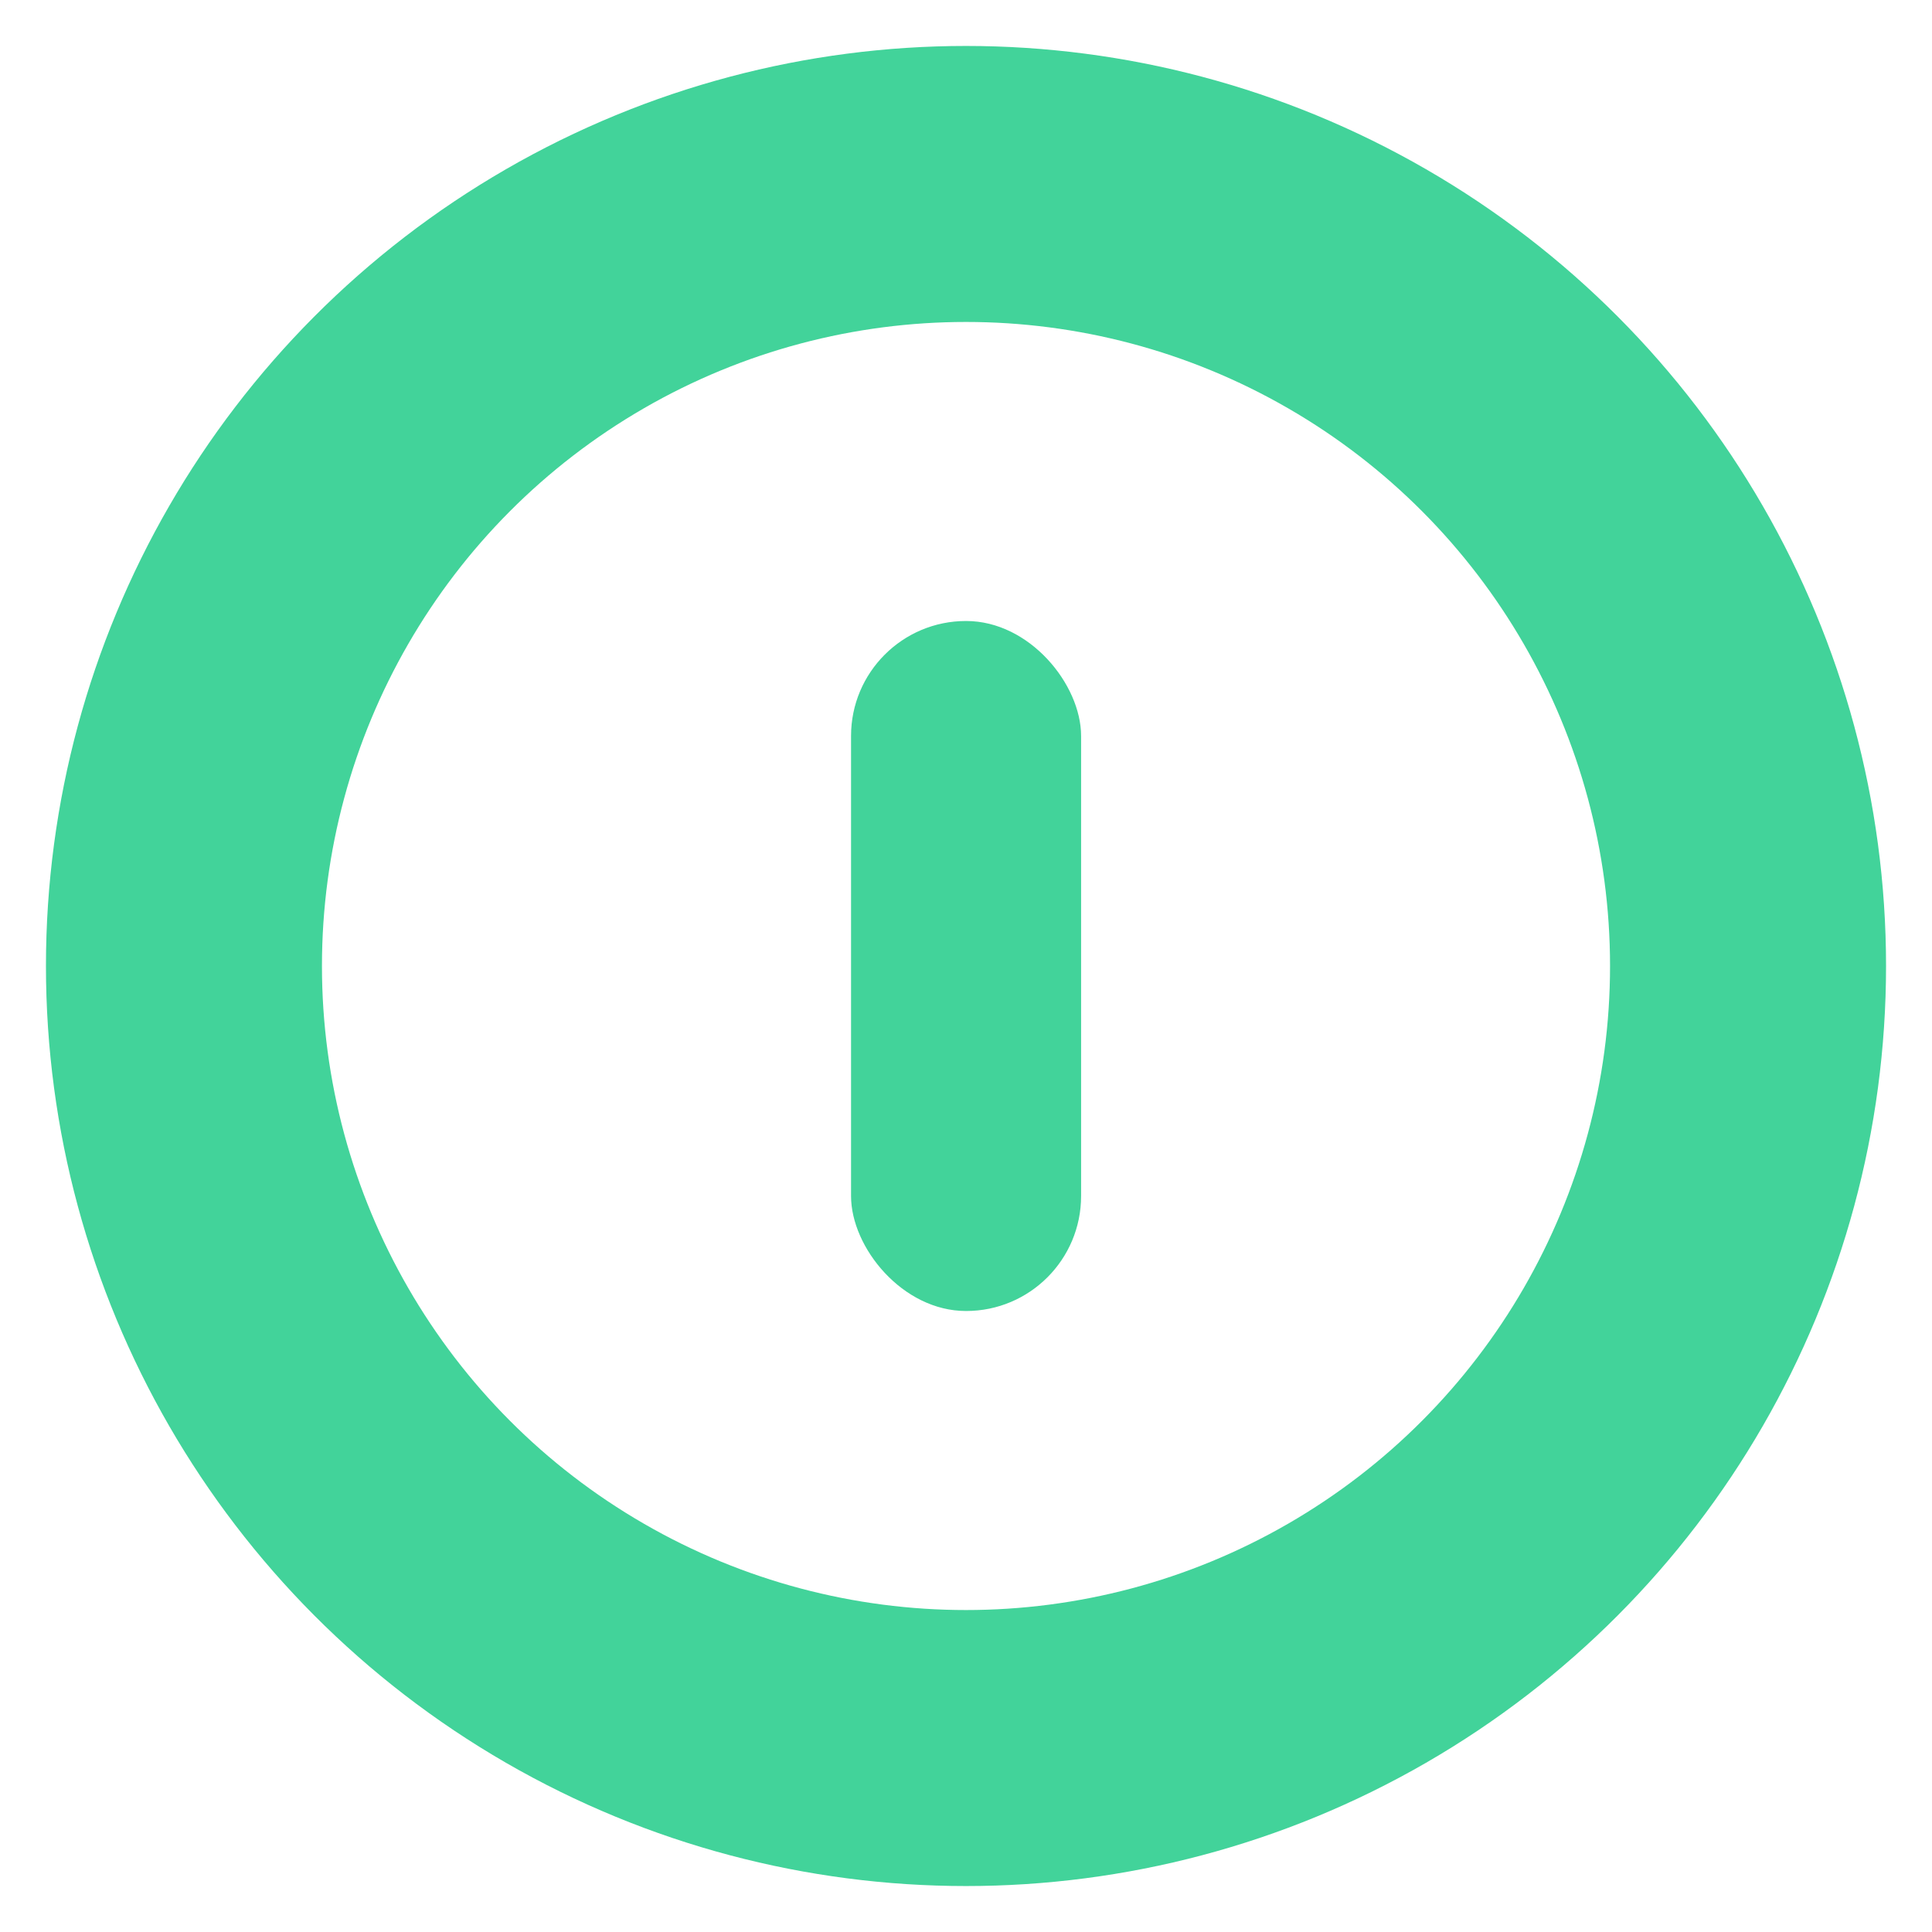 <svg width="14" height="14" viewBox="0 0 14 14" fill="none" xmlns="http://www.w3.org/2000/svg">
    <circle cx="7" cy="7" r="5.667" stroke="#42D39A" stroke-width="2"/>
    <rect x="6.167" y="4.5" width="1.667" height="5" rx="0.833" fill="#42D39A"/>
</svg>
